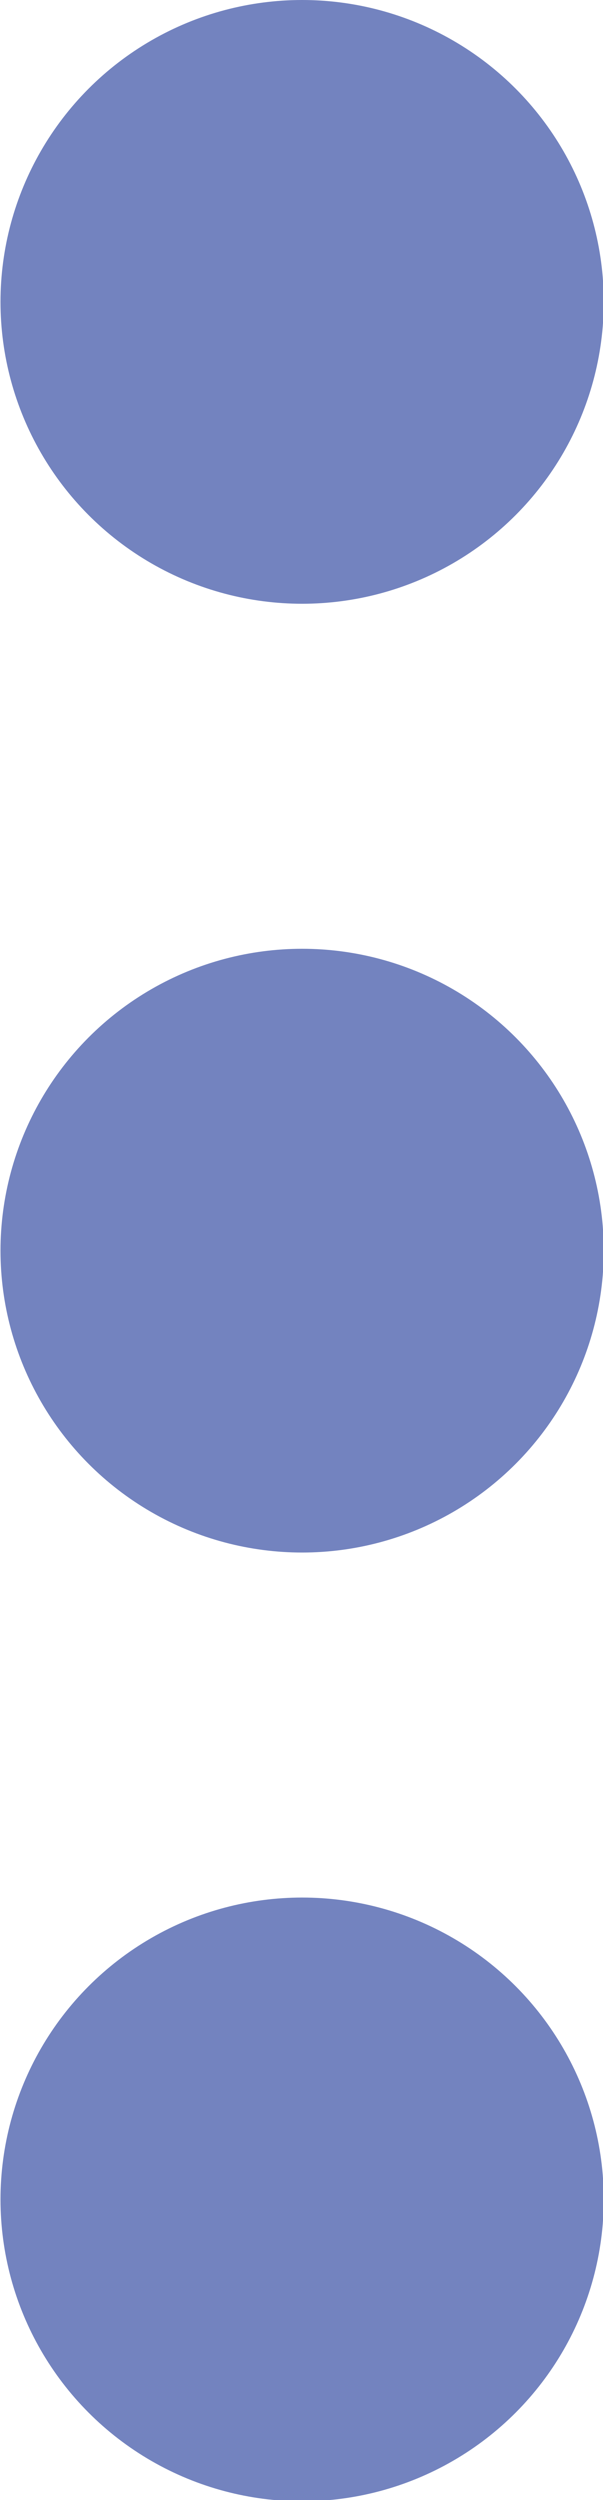 <?xml version="1.0" encoding="UTF-8" standalone="no"?>
<!-- Generator: Adobe Illustrator 19.0.0, SVG Export Plug-In . SVG Version: 6.00 Build 0)  -->

<svg
   xmlns:dc="http://purl.org/dc/elements/1.1/"
   xmlns:cc="http://creativecommons.org/ns#"
   xmlns:rdf="http://www.w3.org/1999/02/22-rdf-syntax-ns#"
   xmlns:svg="http://www.w3.org/2000/svg"
   xmlns="http://www.w3.org/2000/svg"
   xmlns:sodipodi="http://sodipodi.sourceforge.net/DTD/sodipodi-0.dtd"
   xmlns:inkscape="http://www.inkscape.org/namespaces/inkscape"
   version="1.1"
   id="Capa_1"
   x="0px"
   y="0px"
   viewBox="0 0 4.828 20"
   xml:space="preserve"
   sodipodi:docname="more_20x20.svg"
   inkscape:version="0.92.4 (f8dce91, 2019-08-02)"
   width="4.828"
   height="20"><defs
   id="defs982" /><sodipodi:namedview
   pagecolor="#ffffff"
   bordercolor="#666666"
   borderopacity="1"
   objecttolerance="10"
   gridtolerance="10"
   guidetolerance="10"
   inkscape:pageopacity="0"
   inkscape:pageshadow="2"
   inkscape:window-width="1871"
   inkscape:window-height="1025"
   id="namedview980"
   showgrid="false"
   inkscape:zoom="14.551724"
   inkscape:cx="3.5133196"
   inkscape:cy="10"
   inkscape:window-x="49"
   inkscape:window-y="27"
   inkscape:window-maximized="1"
   inkscape:current-layer="g1007"
   fit-margin-top="0"
   fit-margin-left="0"
   fit-margin-right="0"
   fit-margin-bottom="0" />




















<g
   id="g1007"
   transform="translate(-26.586,-19)"><g
     id="g1012"
     transform="matrix(0.345,0,0,0.345,19,19)"><circle
       style="fill:#7383bf"
       cx="29"
       cy="7"
       r="7"
       id="circle943" /><circle
       style="fill:#7383bf"
       cx="29"
       cy="51"
       r="7"
       id="circle945" /><circle
       style="fill:#7383bf"
       cx="29"
       cy="29"
       r="7"
       id="circle947" /></g><g
     id="g949">
</g><g
     id="g951">
</g><g
     id="g953">
</g><g
     id="g955">
</g><g
     id="g957">
</g><g
     id="g959">
</g><g
     id="g961">
</g><g
     id="g963">
</g><g
     id="g965">
</g><g
     id="g967">
</g><g
     id="g969">
</g><g
     id="g971">
</g><g
     id="g973">
</g><g
     id="g975">
</g><g
     id="g977">
</g></g>
</svg>